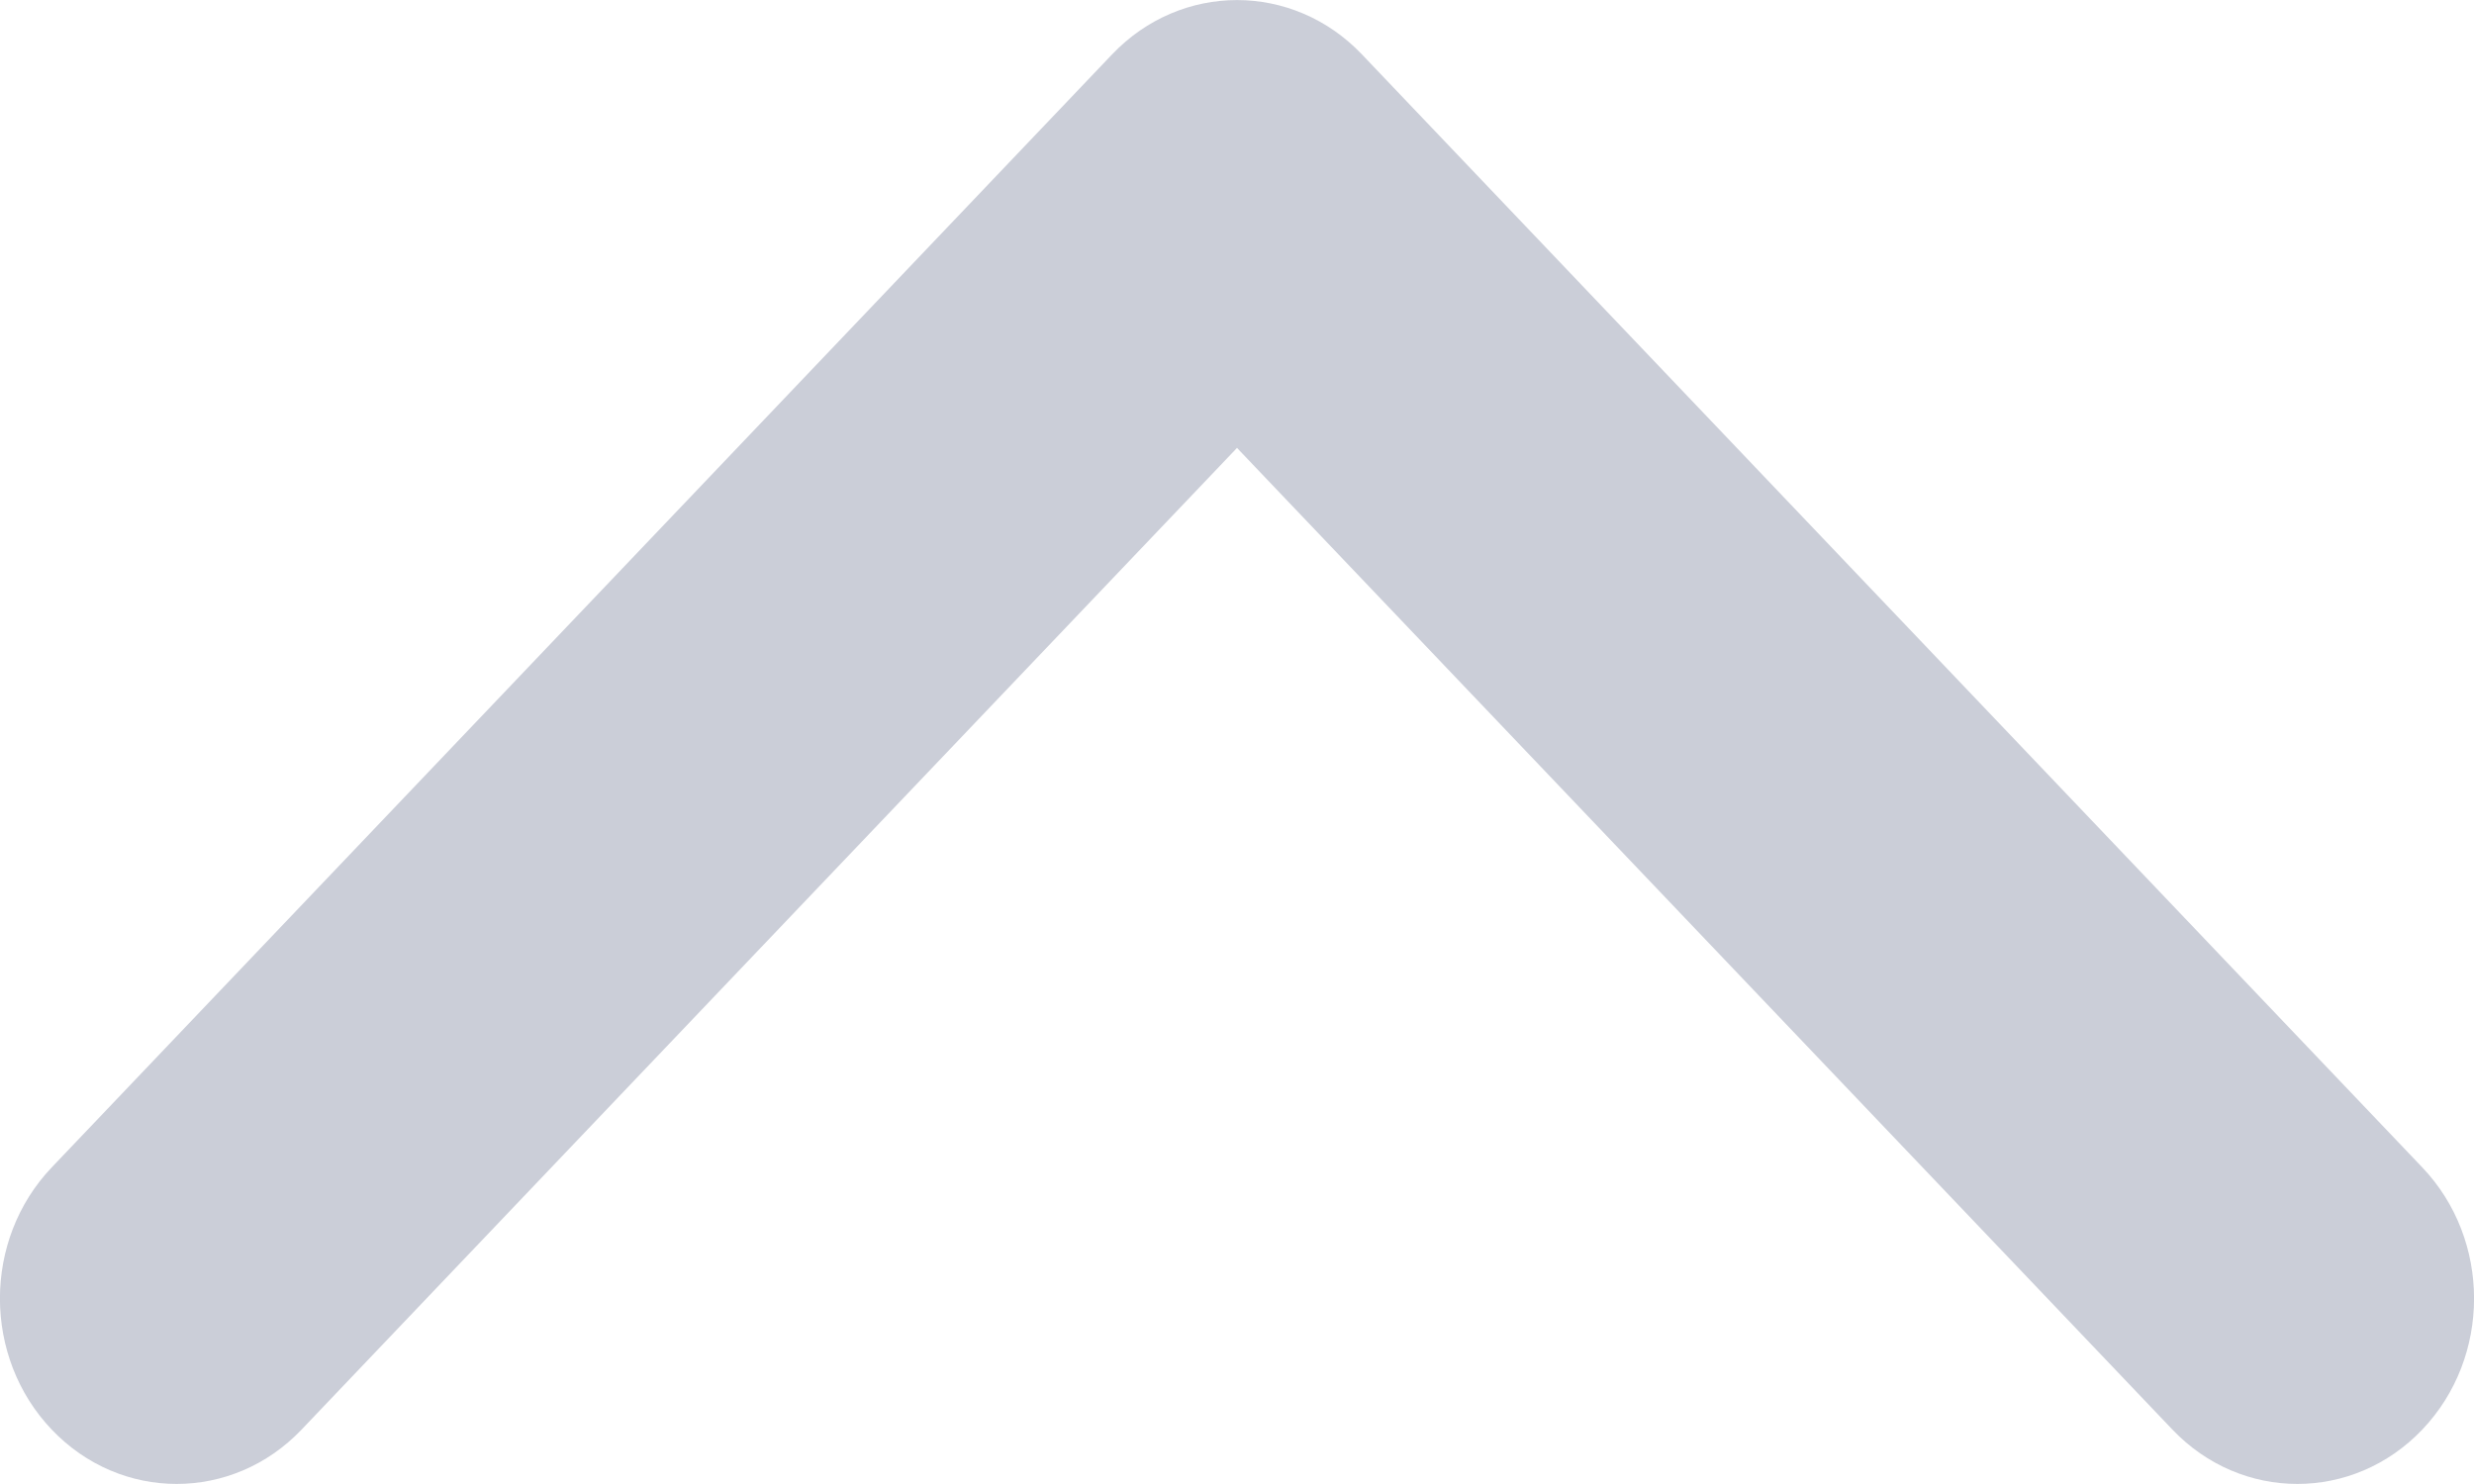 <?xml version="1.0" encoding="UTF-8"?>
<svg width="10px" height="6px" viewBox="0 0 10 6" version="1.1" xmlns="http://www.w3.org/2000/svg" xmlns:xlink="http://www.w3.org/1999/xlink">
    <!-- Generator: Sketch 58 (84663) - https://sketch.com -->
    <title>Common/Icon/Icon_ArrowTOp_Grey</title>
    <desc>Created with Sketch.</desc>
    <g id="专业版" stroke="none" stroke-width="1" fill="none" fill-rule="evenodd">
        <g id="投注区切图" transform="translate(-188, -390)" fill="#CBCED8" fill-rule="nonzero">
            <g id="Common/Icon/Icon_ArrowTOp_Grey" transform="translate(188, 390)">
                <g id="Common/Icon/Icon_ArrowDown_Grey" transform="translate(5, 3) scale(1, -1) translate(-5, -3) ">
                    <path d="M3.811,3 L7.78,-0.781 C8.073,-1.06 8.073,-1.512 7.78,-1.791 C7.487,-2.07 7.013,-2.07 6.72,-1.791 L2.22,2.495 C1.927,2.774 1.927,3.226 2.22,3.505 L6.72,7.791 C7.013,8.07 7.487,8.07 7.78,7.791 C8.073,7.512 8.073,7.06 7.78,6.781 L3.811,3 Z" id="Path" transform="translate(5, 3) rotate(-90) translate(-5, -3) "></path>
                </g>
            </g>
        </g>
    </g>
</svg>